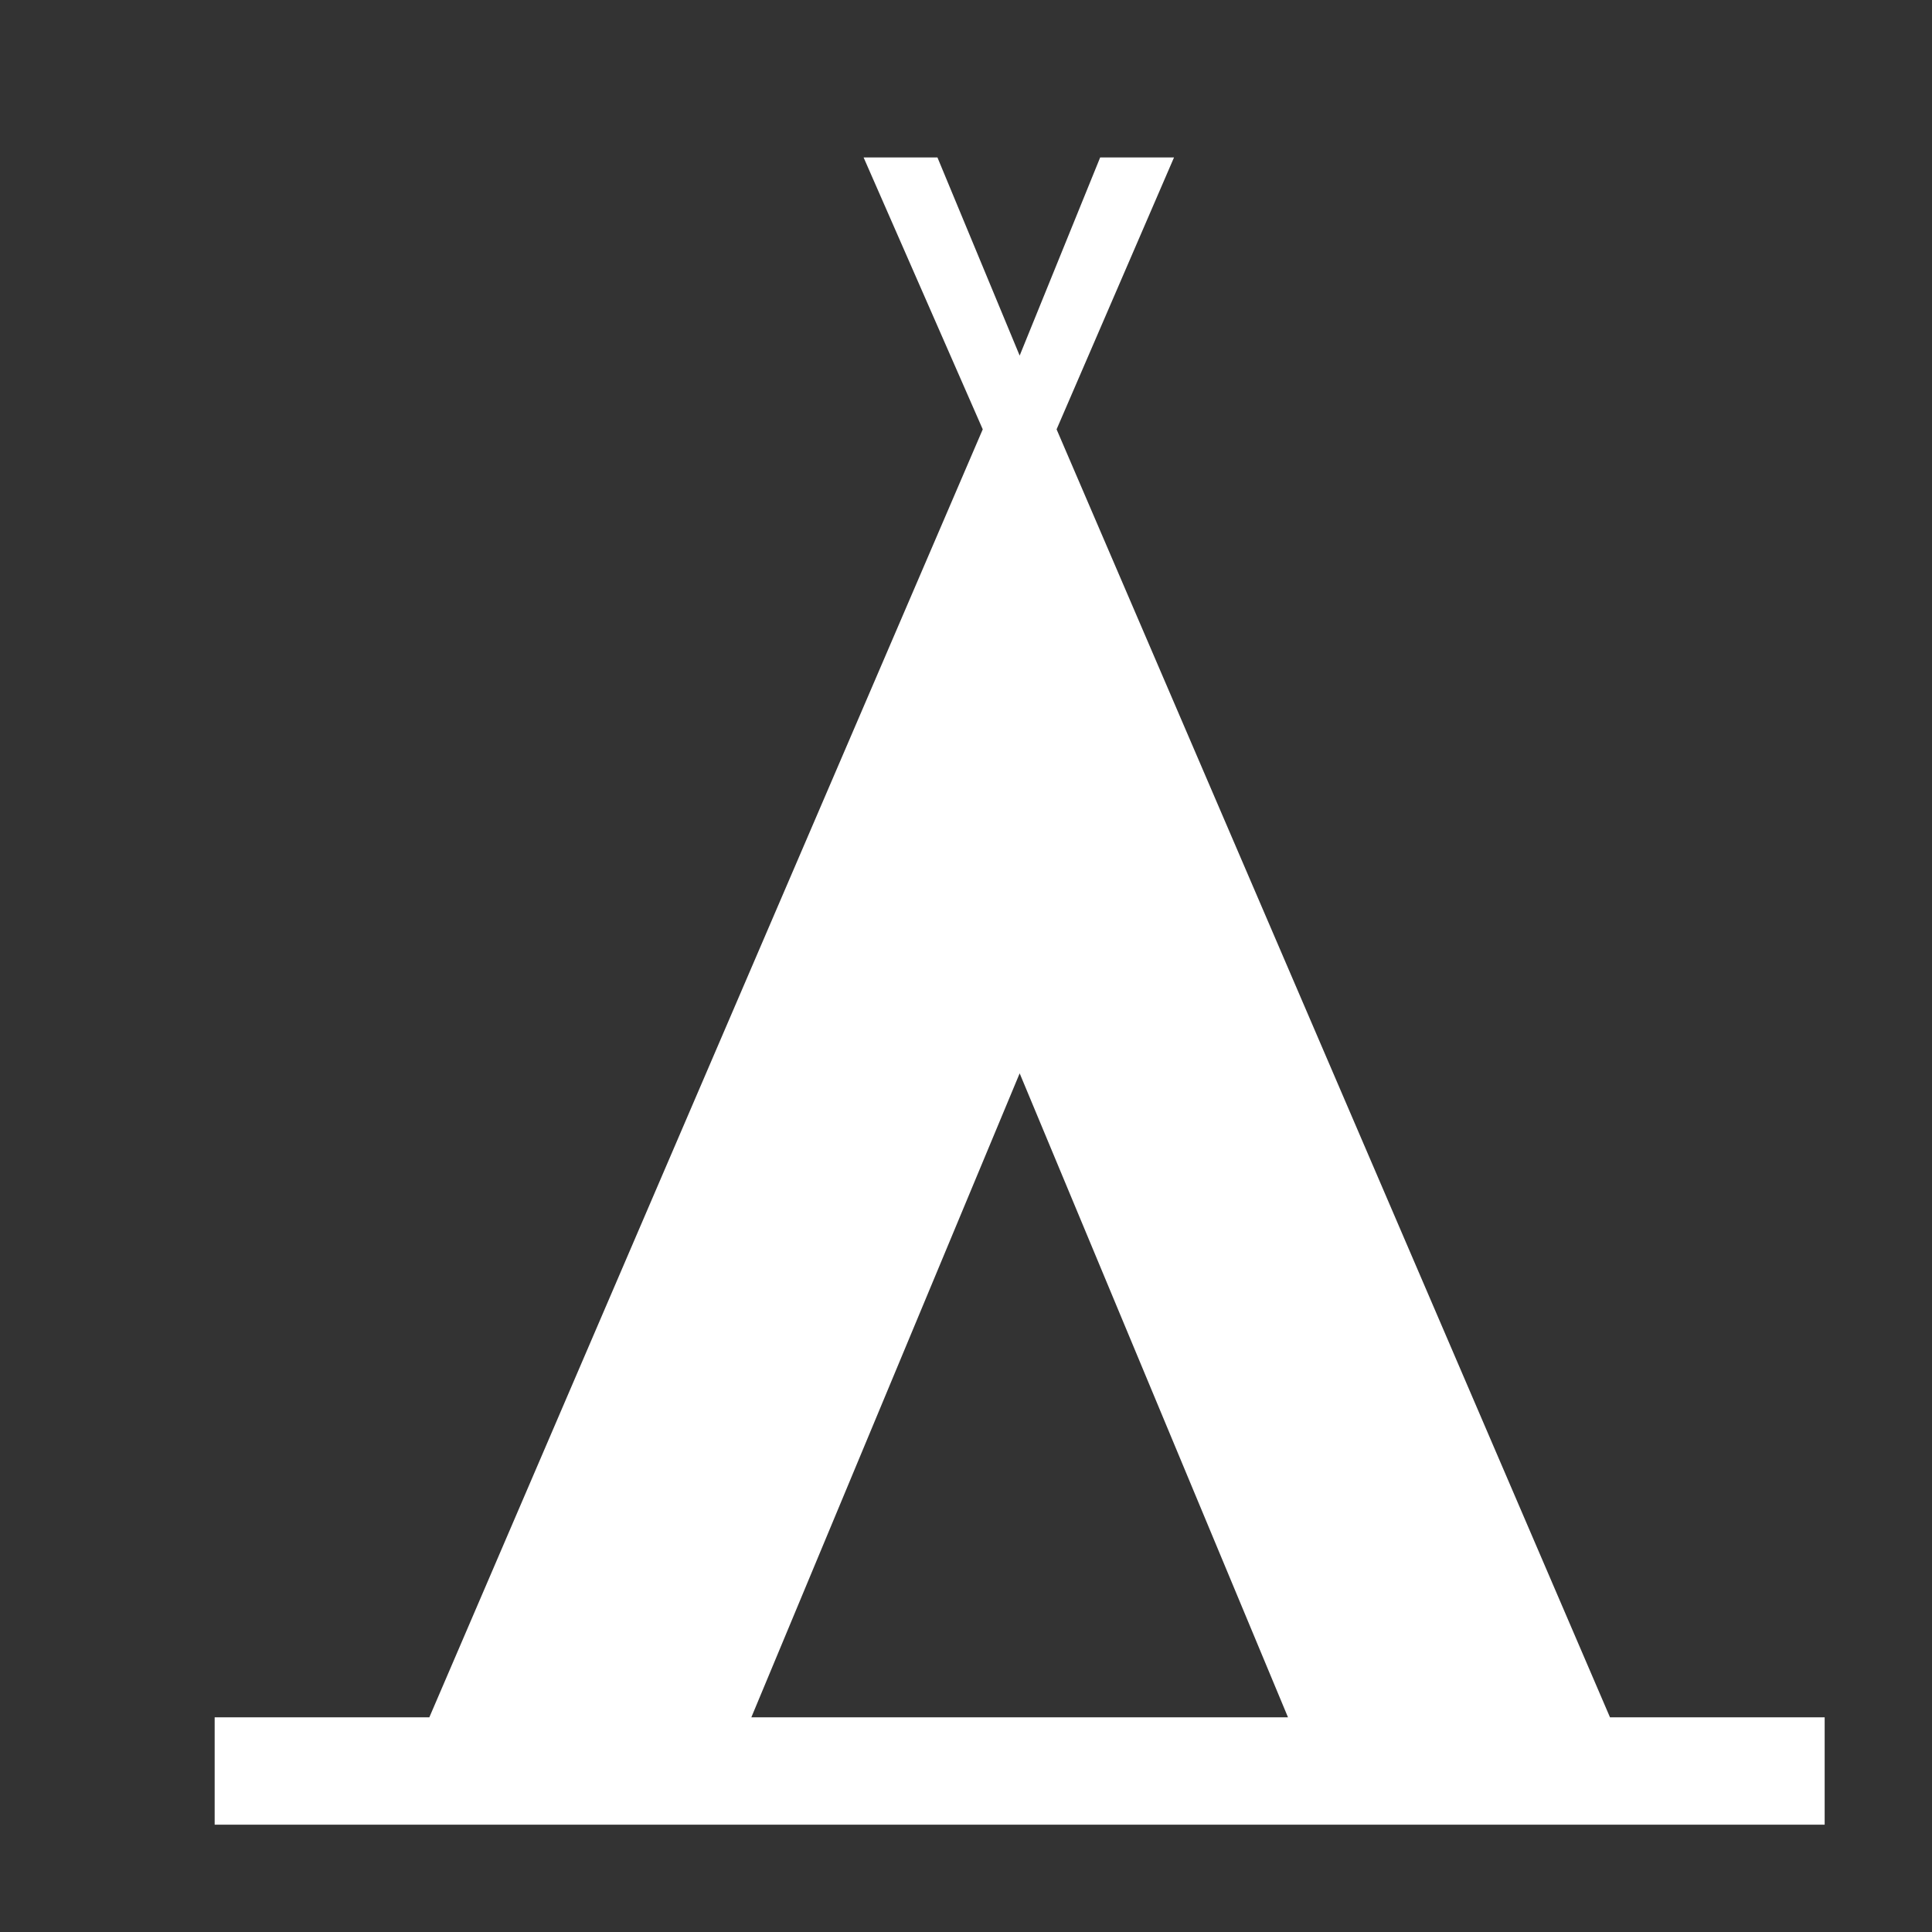 
<svg x="0px" contentScriptType="text/ecmascript" y="0px" width="18.0px"
     xmlns:xlink="http://www.w3.org/1999/xlink" zoomAndPan="magnify"
     contentStyleType="text/css" height="18.0px"
     preserveAspectRatio="xMidYMid meet" xmlns="http://www.w3.org/2000/svg"
     version="1.0">
    <rect width="100%" height="100%" fill="#333333" stroke="none"/>
    <g id="Camping_18_1_0.5644761433171456">
        <path style="fill:#FFFFFF;"
              d="M15,16L9.844,4l1.094-2.533H10.25L9.5,3.313L8.734,1.467H8.046L9.156,4L4,16H2v1h15v-1H15z M9.5,10   l2.5,6H7L9.5,10z"/>
    </g>
</svg>